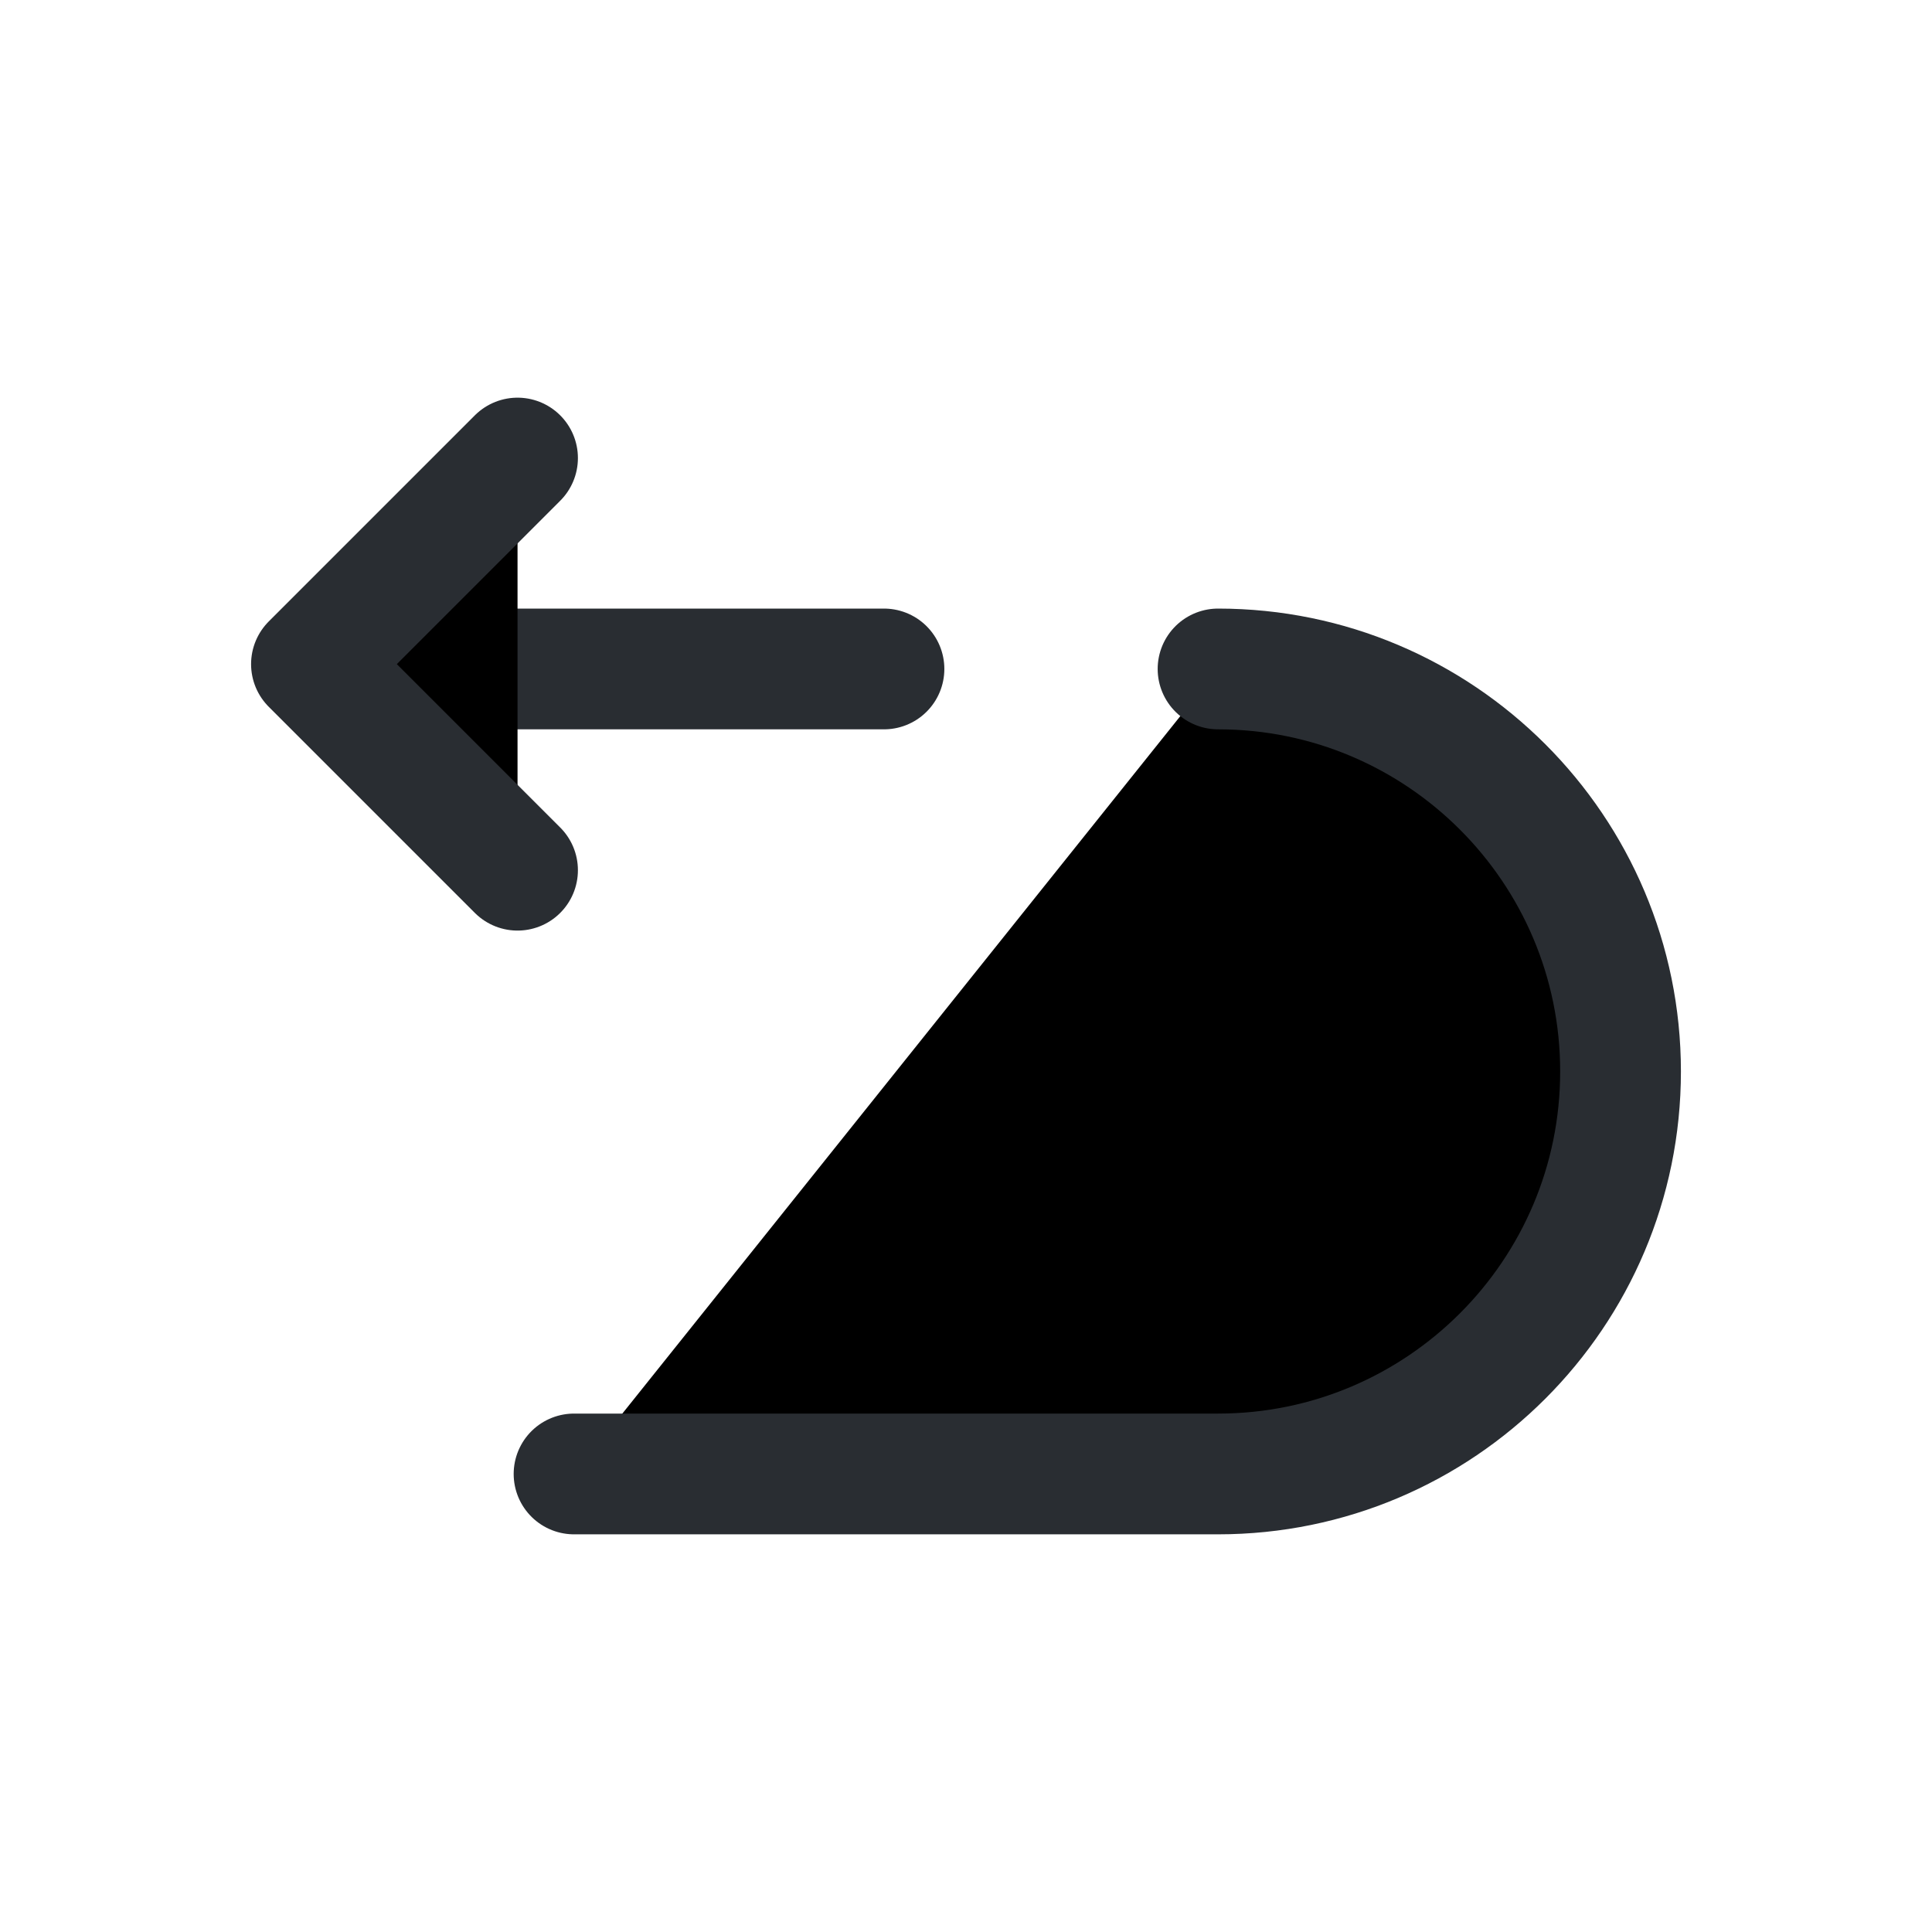 <svg width="24" height="24" viewBox="0 0 24 24"  xmlns="http://www.w3.org/2000/svg">
<path d="M10.981 8.31H4.131" stroke="#292D32" stroke-width="1.5" stroke-miterlimit="10" stroke-linecap="round" stroke-linejoin="round"/>
<path d="M7.131 18.31H15.131C17.891 18.31 20.131 16.07 20.131 13.31C20.131 10.55 17.891 8.31 15.131 8.31" stroke="#292D32" stroke-width="1.5" stroke-miterlimit="10" stroke-linecap="round" stroke-linejoin="round"/>
<path d="M6.429 10.81L3.869 8.25L6.429 5.69" stroke="#292D32" stroke-width="1.5" stroke-linecap="round" stroke-linejoin="round"/>
</svg>
